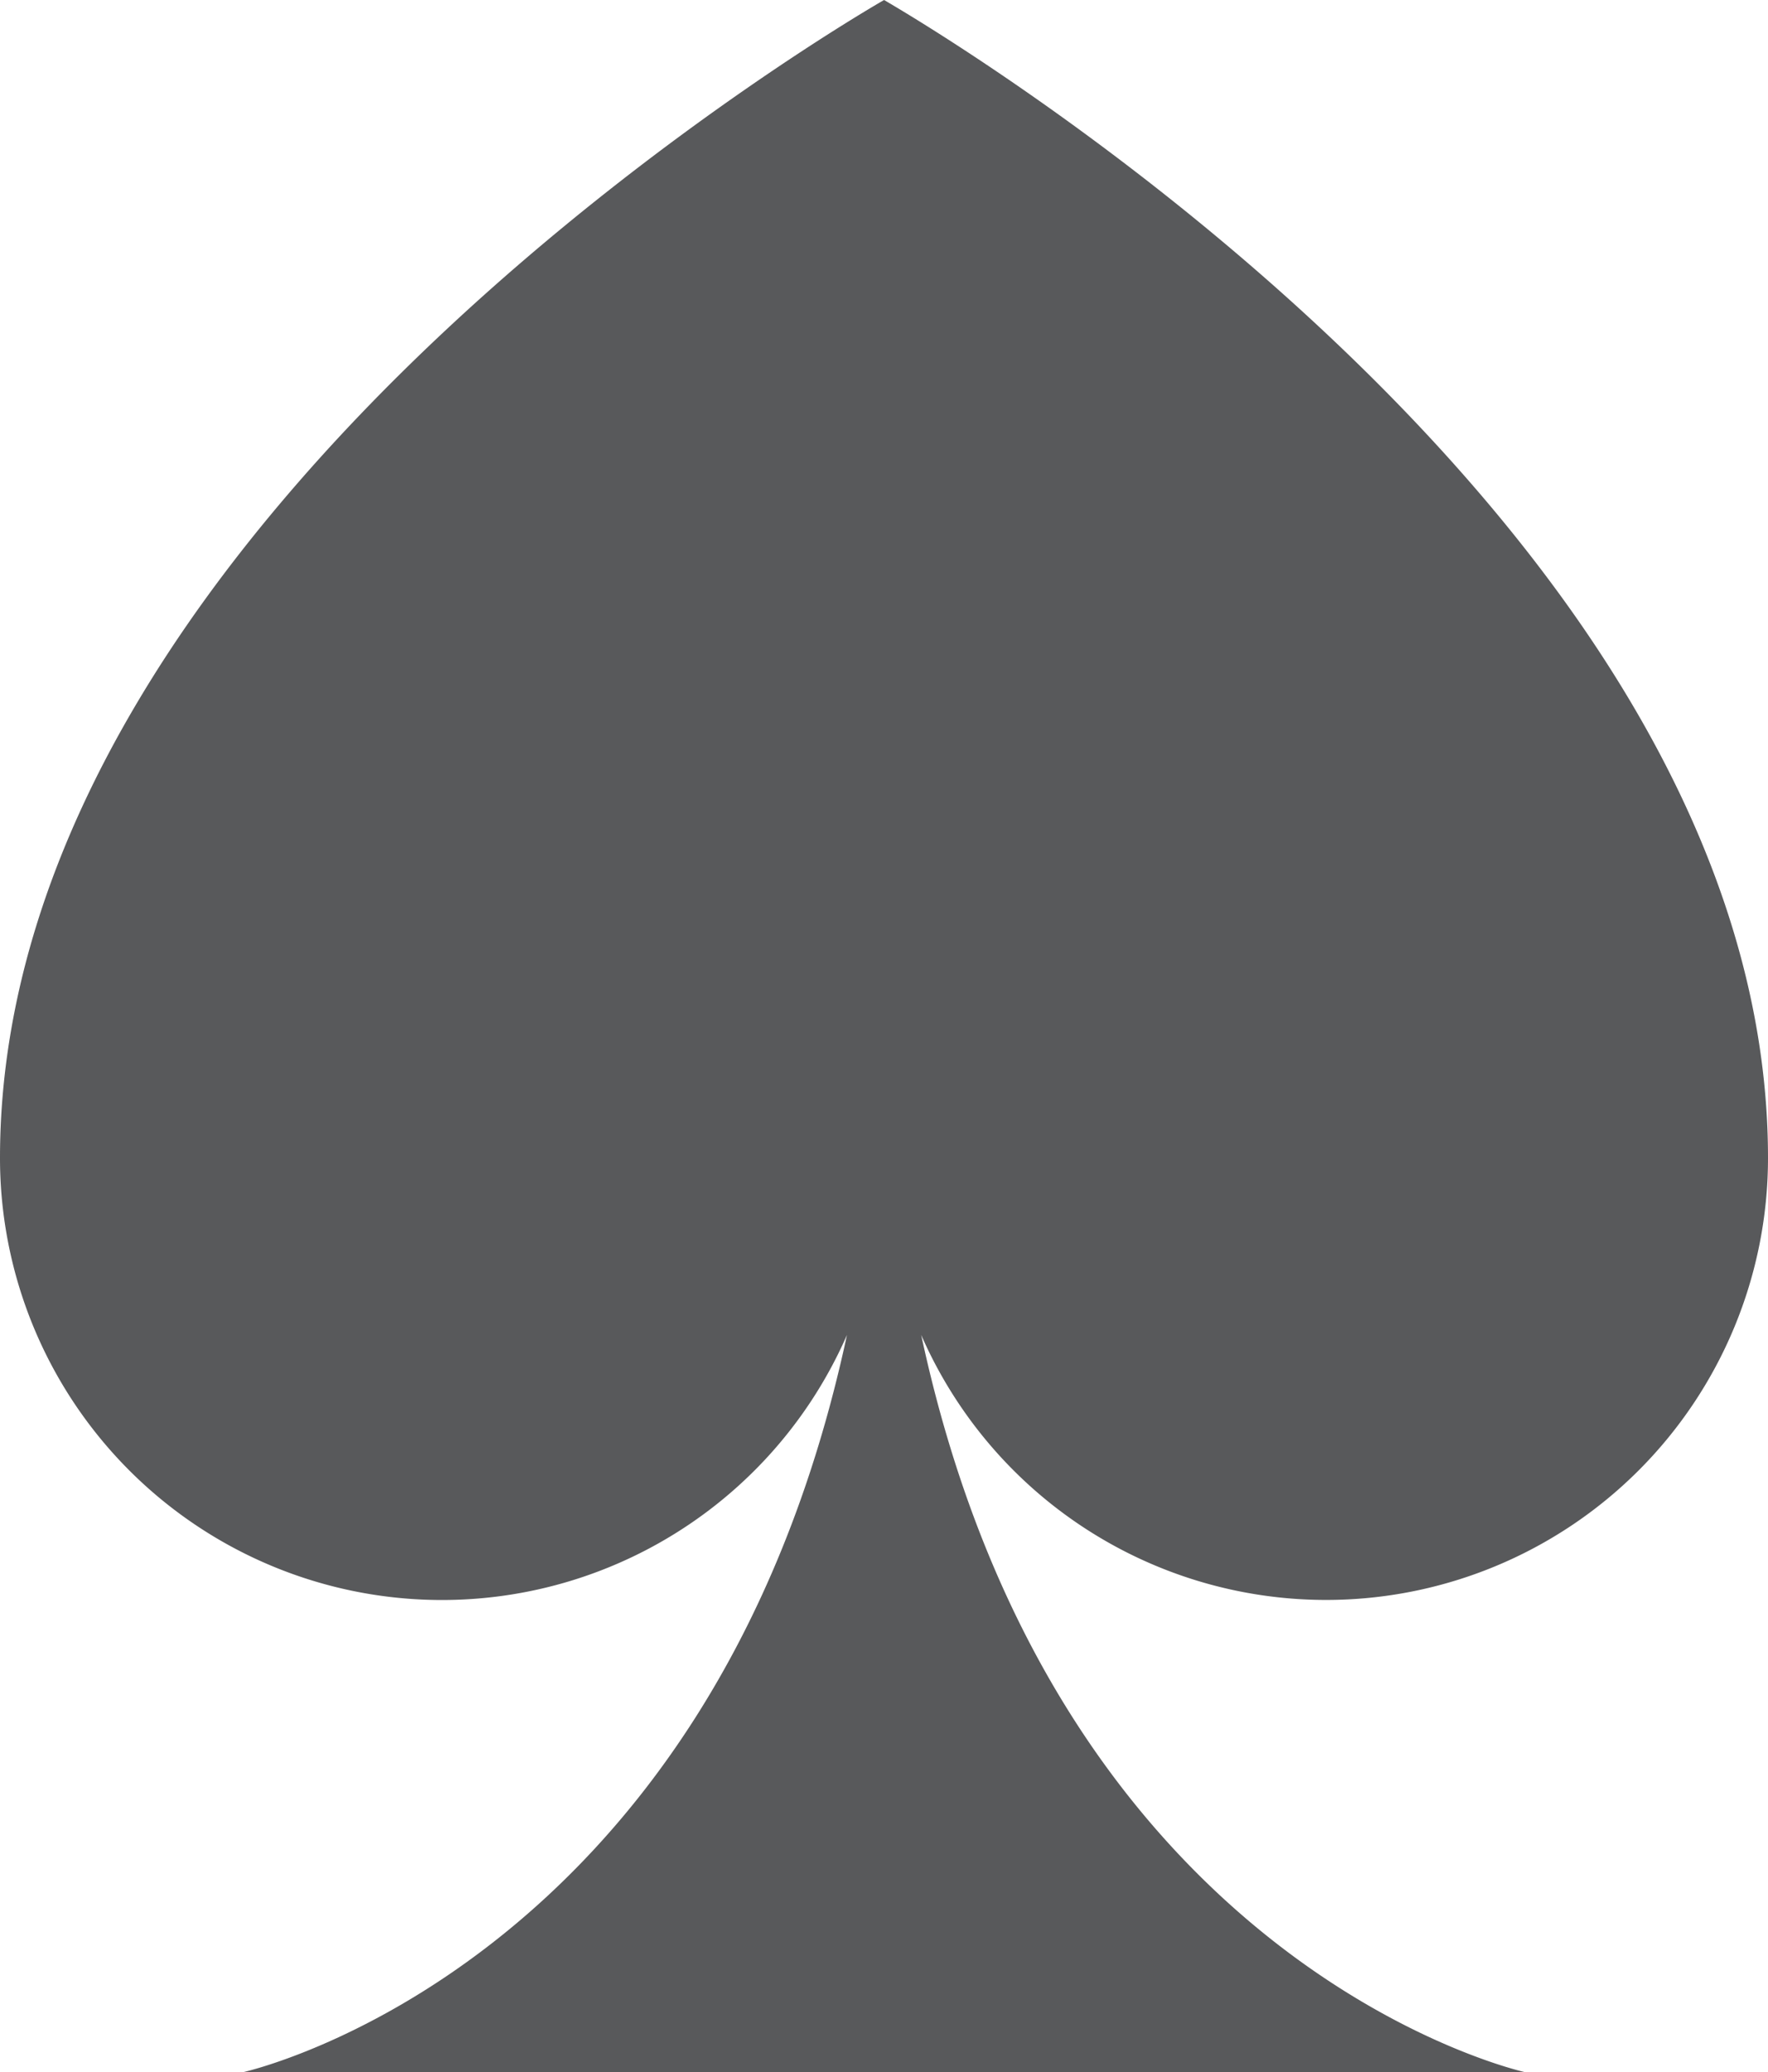 <svg xmlns="http://www.w3.org/2000/svg" viewBox="0 0 102.41 120.04"><defs><style>.cls-1{fill:#58595b;}</style></defs><title>Asset 2</title><g id="Layer_2" data-name="Layer 2"><g id="master-artboard"><path class="cls-1" d="M76.81,92.68a25.6,25.6,0,0,0,25.6-25.6c0-37.9-51-66.94-51.2-67.08C51.21,0,0,29.17,0,67.08A25.6,25.6,0,0,0,49.06,77.33c-7.9,36.8-35,42.71-35,42.71h74.3s-27.11-5.91-35-42.71A25.6,25.6,0,0,0,76.81,92.68Z"/></g></g></svg>